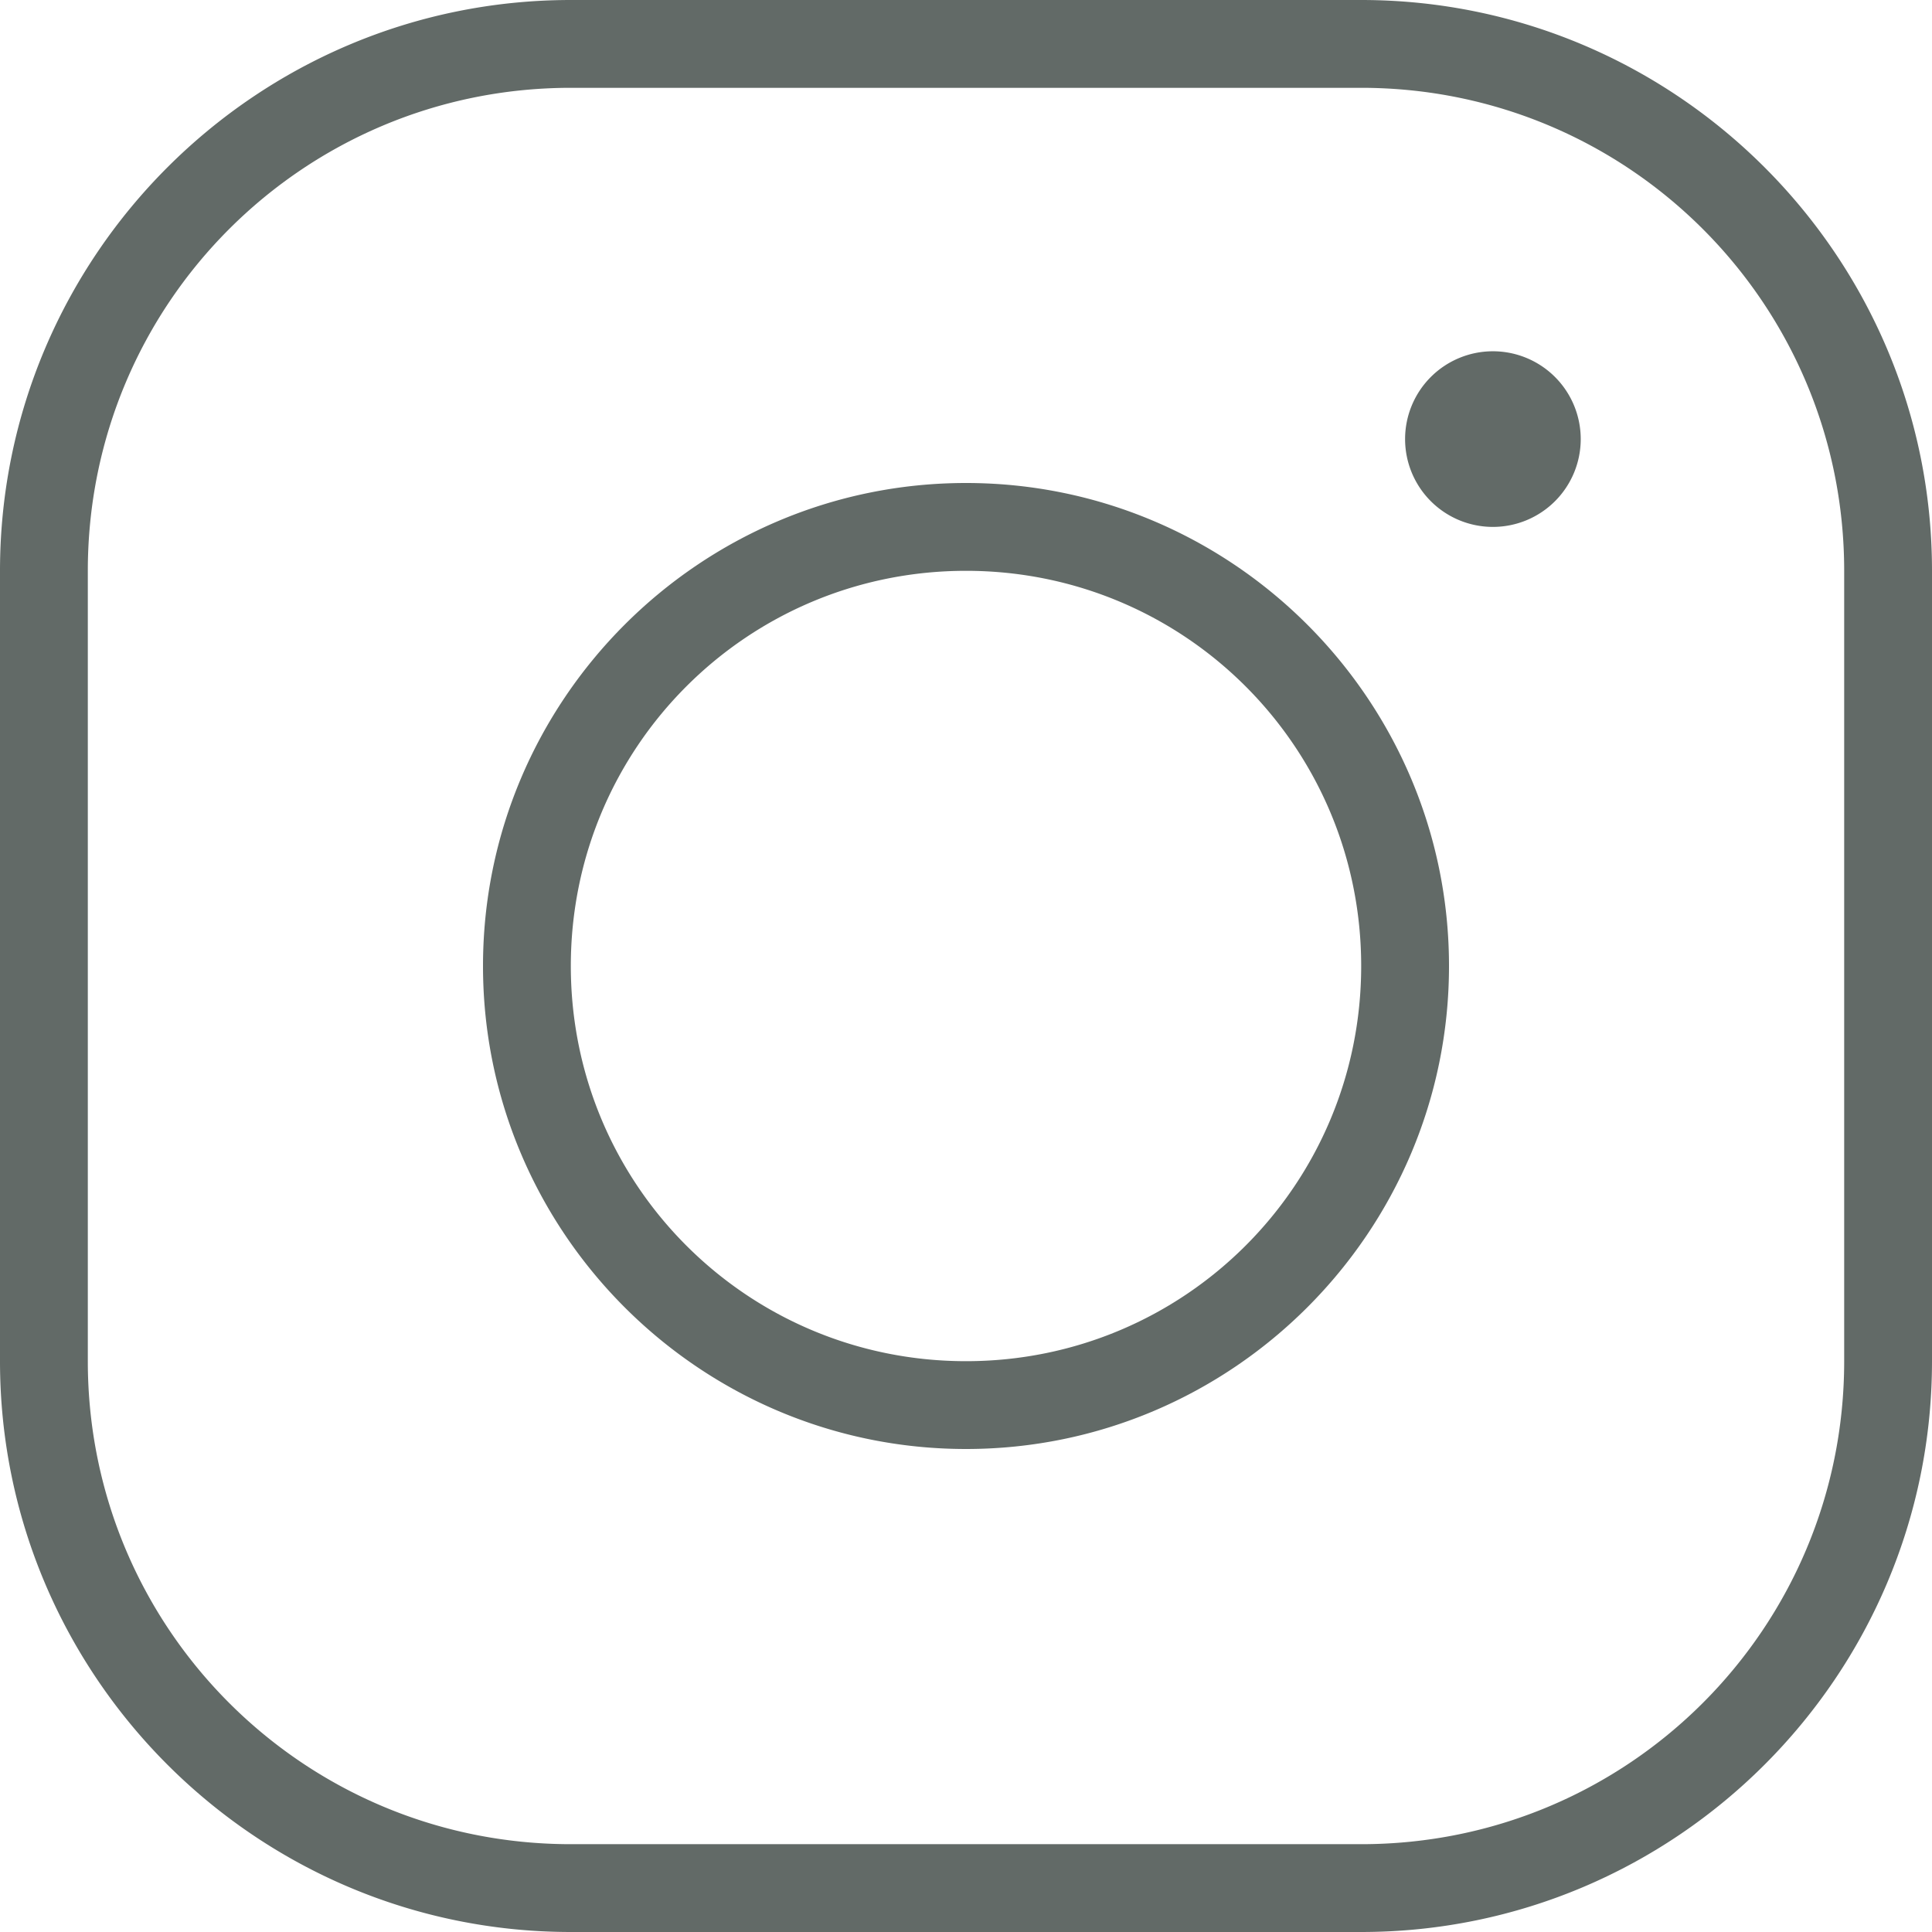 <?xml version="1.0" encoding="UTF-8" standalone="no"?>
<svg
   fill="#ffffff"
   viewBox="0 0 44 44"
   width="44"
   height="44"
   version="1.1"
   id="svg7811"
   sodipodi:docname="icons8-instagram.svg"
   inkscape:version="1.2.2 (732a01da63, 2022-12-09)"
   xmlns:inkscape="http://www.inkscape.org/namespaces/inkscape"
   xmlns:sodipodi="http://sodipodi.sourceforge.net/DTD/sodipodi-0.dtd"
   xmlns="http://www.w3.org/2000/svg"
   xmlns:svg="http://www.w3.org/2000/svg">
  <defs
     id="defs7815" />
  <sodipodi:namedview
     id="namedview7813"
     pagecolor="#ffffff"
     bordercolor="#000000"
     borderopacity="0.25"
     inkscape:showpageshadow="2"
     inkscape:pageopacity="0.0"
     inkscape:pagecheckerboard="0"
     inkscape:deskcolor="#d1d1d1"
     showgrid="false"
     inkscape:zoom="30.02"
     inkscape:cx="22.884744"
     inkscape:cy="25"
     inkscape:window-width="3840"
     inkscape:window-height="2054"
     inkscape:window-x="-11"
     inkscape:window-y="-11"
     inkscape:window-maximized="1"
     inkscape:current-layer="svg7811" />
  <path
     d="M 13,0 C 5.832,0 0,5.832 0,13 v 18 c 0,7.168 5.832,13 13,13 h 18 c 7.168,0 13,-5.832 13,-13 V 13 C 44,5.832 38.168,0 31,0 Z m 0,2 h 18 c 6.086,0 11,4.914 11,11 v 18 c 0,6.086 -4.914,11 -11,11 H 13 C 6.914,42 2,37.086 2,31 V 13 C 2,6.914 6.914,2 13,2 Z m 21,6 a 2,2 0 0 0 -2,2 2,2 0 0 0 2,2 2,2 0 0 0 2,-2 2,2 0 0 0 -2,-2 z m -12,3 c -6.063,0 -11,4.937 -11,11 0,6.063 4.937,11 11,11 6.063,0 11,-4.937 11,-11 0,-6.063 -4.937,-11 -11,-11 z m 0,2 c 4.982,0 9,4.018 9,9 0,4.982 -4.018,9 -9,9 -4.982,0 -9,-4.018 -9,-9 0,-4.982 4.018,-9 9,-9 z"
     id="path7809"
     style="fill:#626a67;fill-opacity:1" />
</svg>
